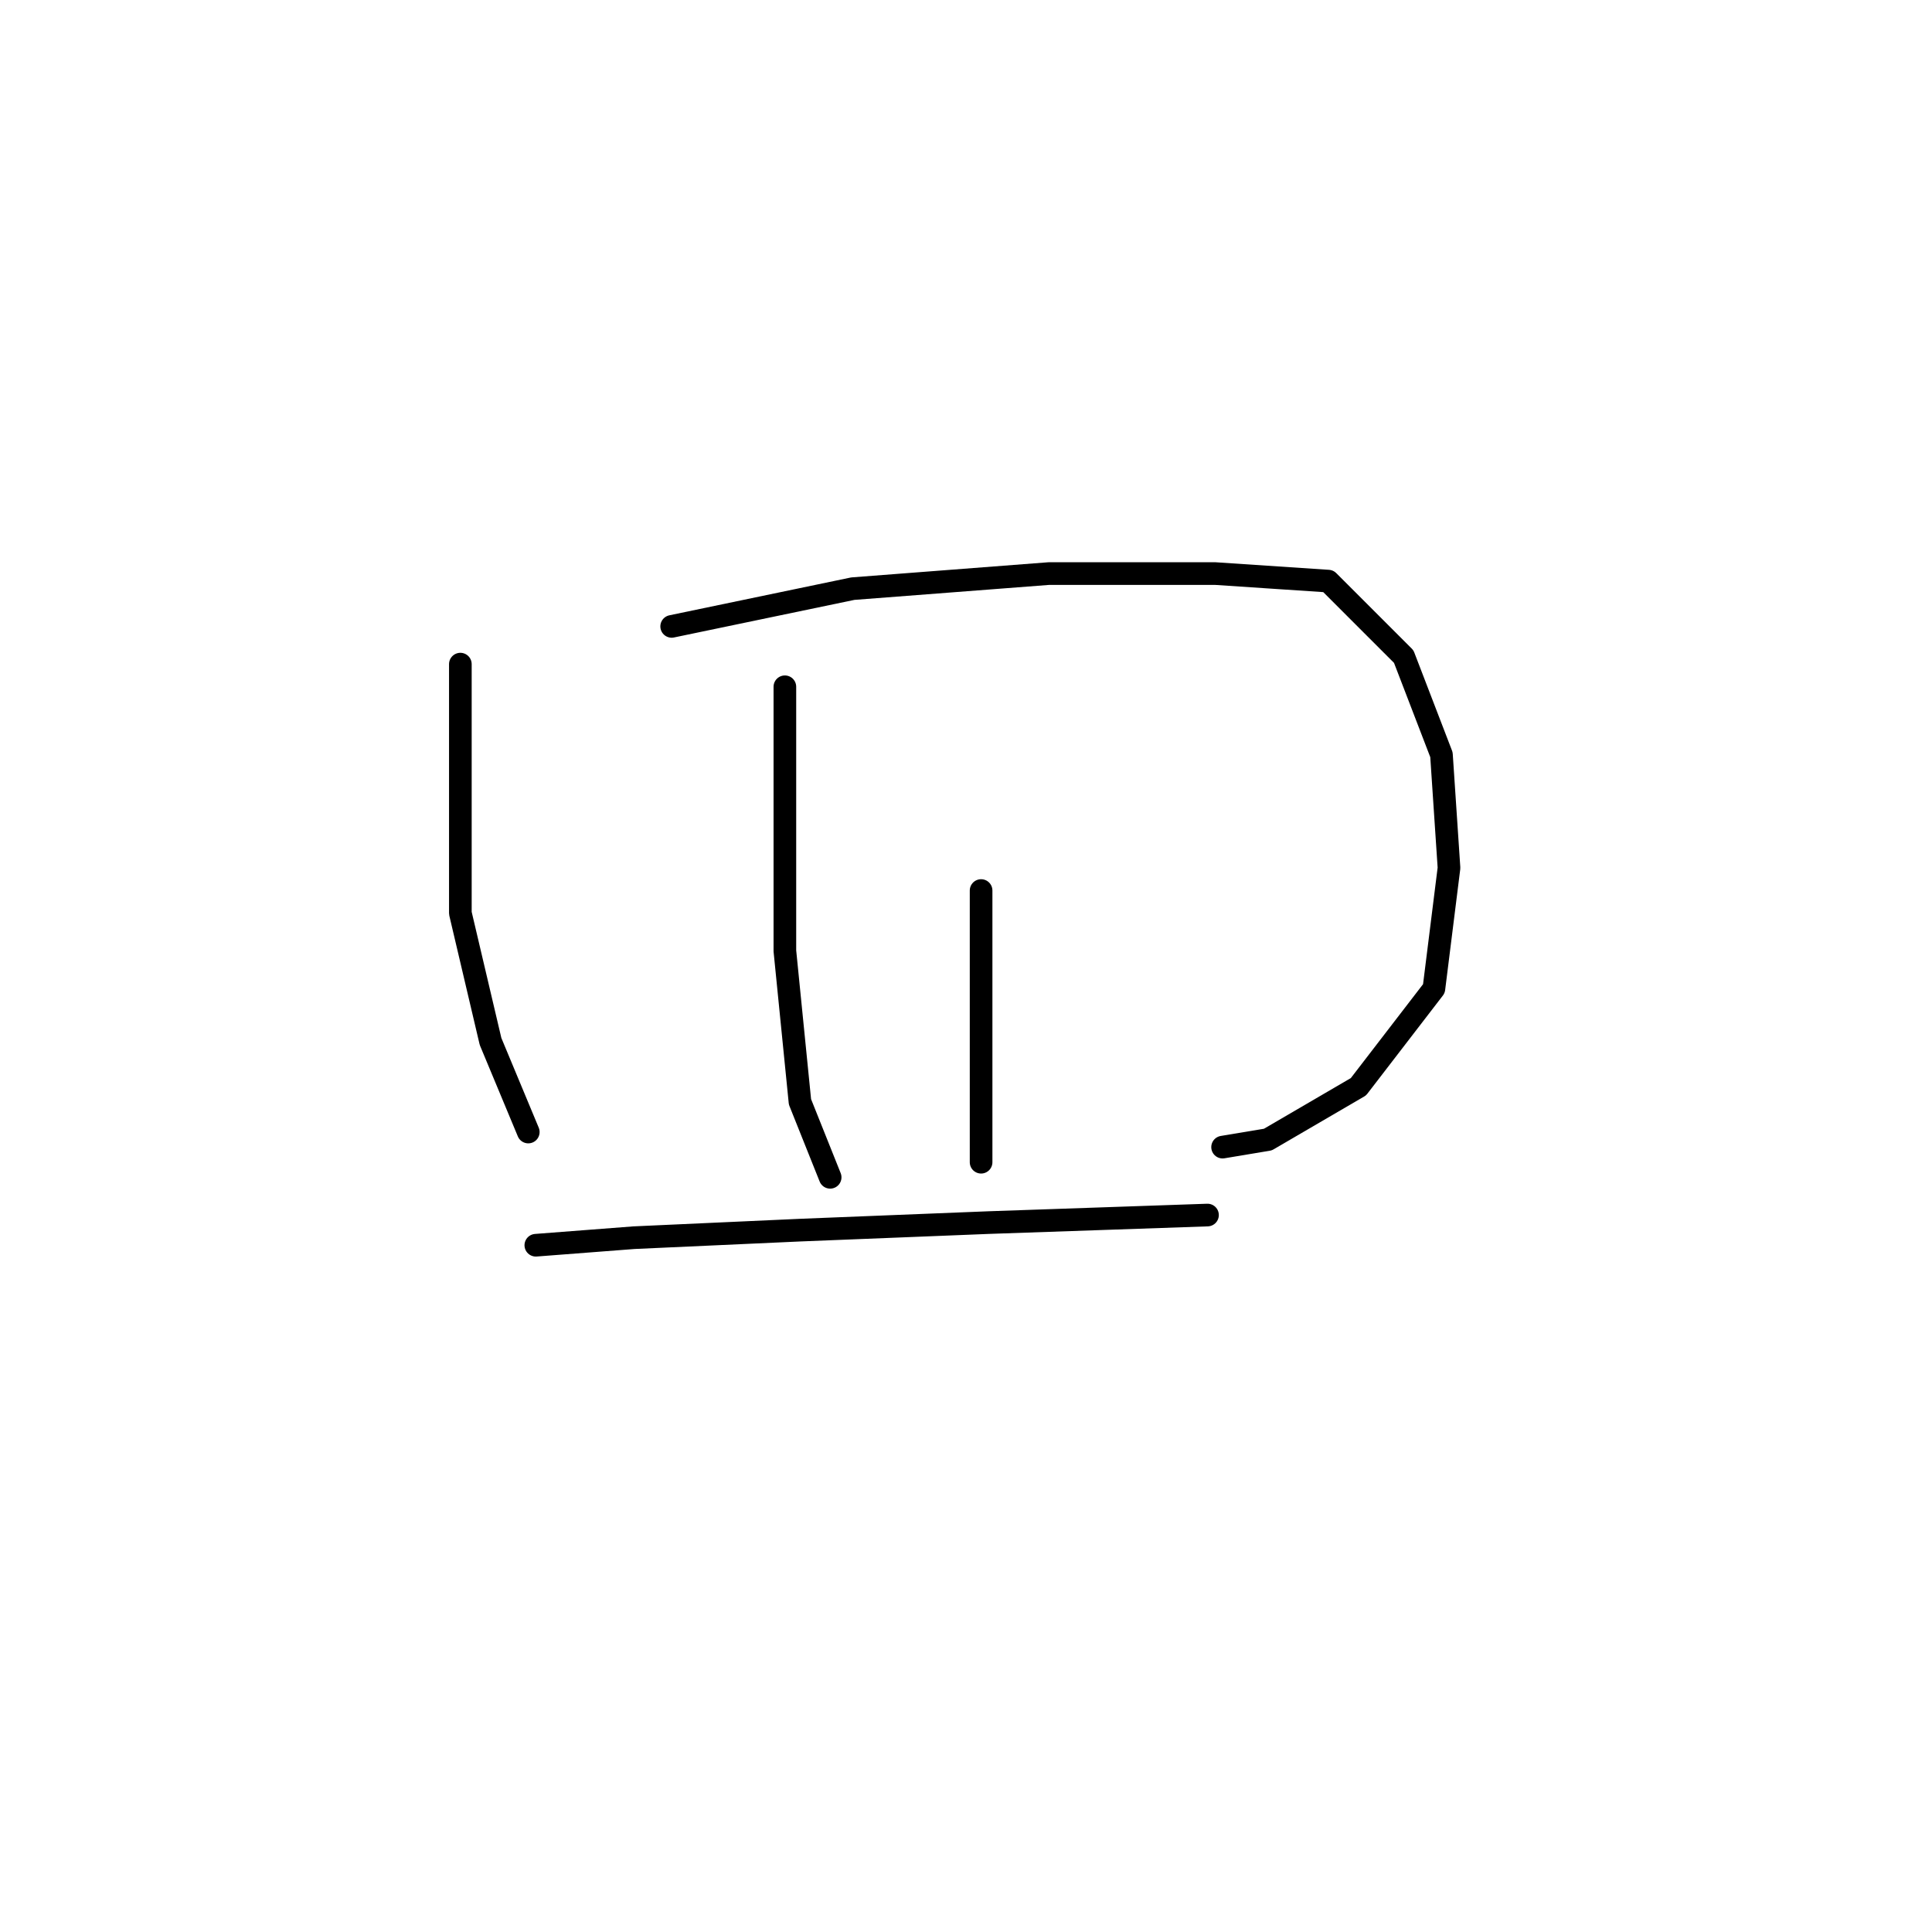 <?xml version="1.0" standalone="no"?>
    <svg width="256" height="256" xmlns="http://www.w3.org/2000/svg" version="1.1">
    <polyline stroke="black" stroke-width="3" stroke-linecap="round" fill="transparent" stroke-linejoin="round" points="61 88 61 93 61 105 61 121 65 138 70 150 70 150 " />
        <polyline stroke="black" stroke-width="3" stroke-linecap="round" fill="transparent" stroke-linejoin="round" points="89 83 113 78 139 76 161 76 176 77 186 87 191 100 192 115 190 131 180 144 168 151 162 152 162 152 " />
        <polyline stroke="black" stroke-width="3" stroke-linecap="round" fill="transparent" stroke-linejoin="round" points="104 91 104 105 104 126 106 146 110 156 110 156 " />
        <polyline stroke="black" stroke-width="3" stroke-linecap="round" fill="transparent" stroke-linejoin="round" points="130 118 130 138 130 154 130 154 " />
        <polyline stroke="black" stroke-width="3" stroke-linecap="round" fill="transparent" stroke-linejoin="round" points="71 165 84 164 106 163 131 162 160 161 160 161 " />
        </svg>